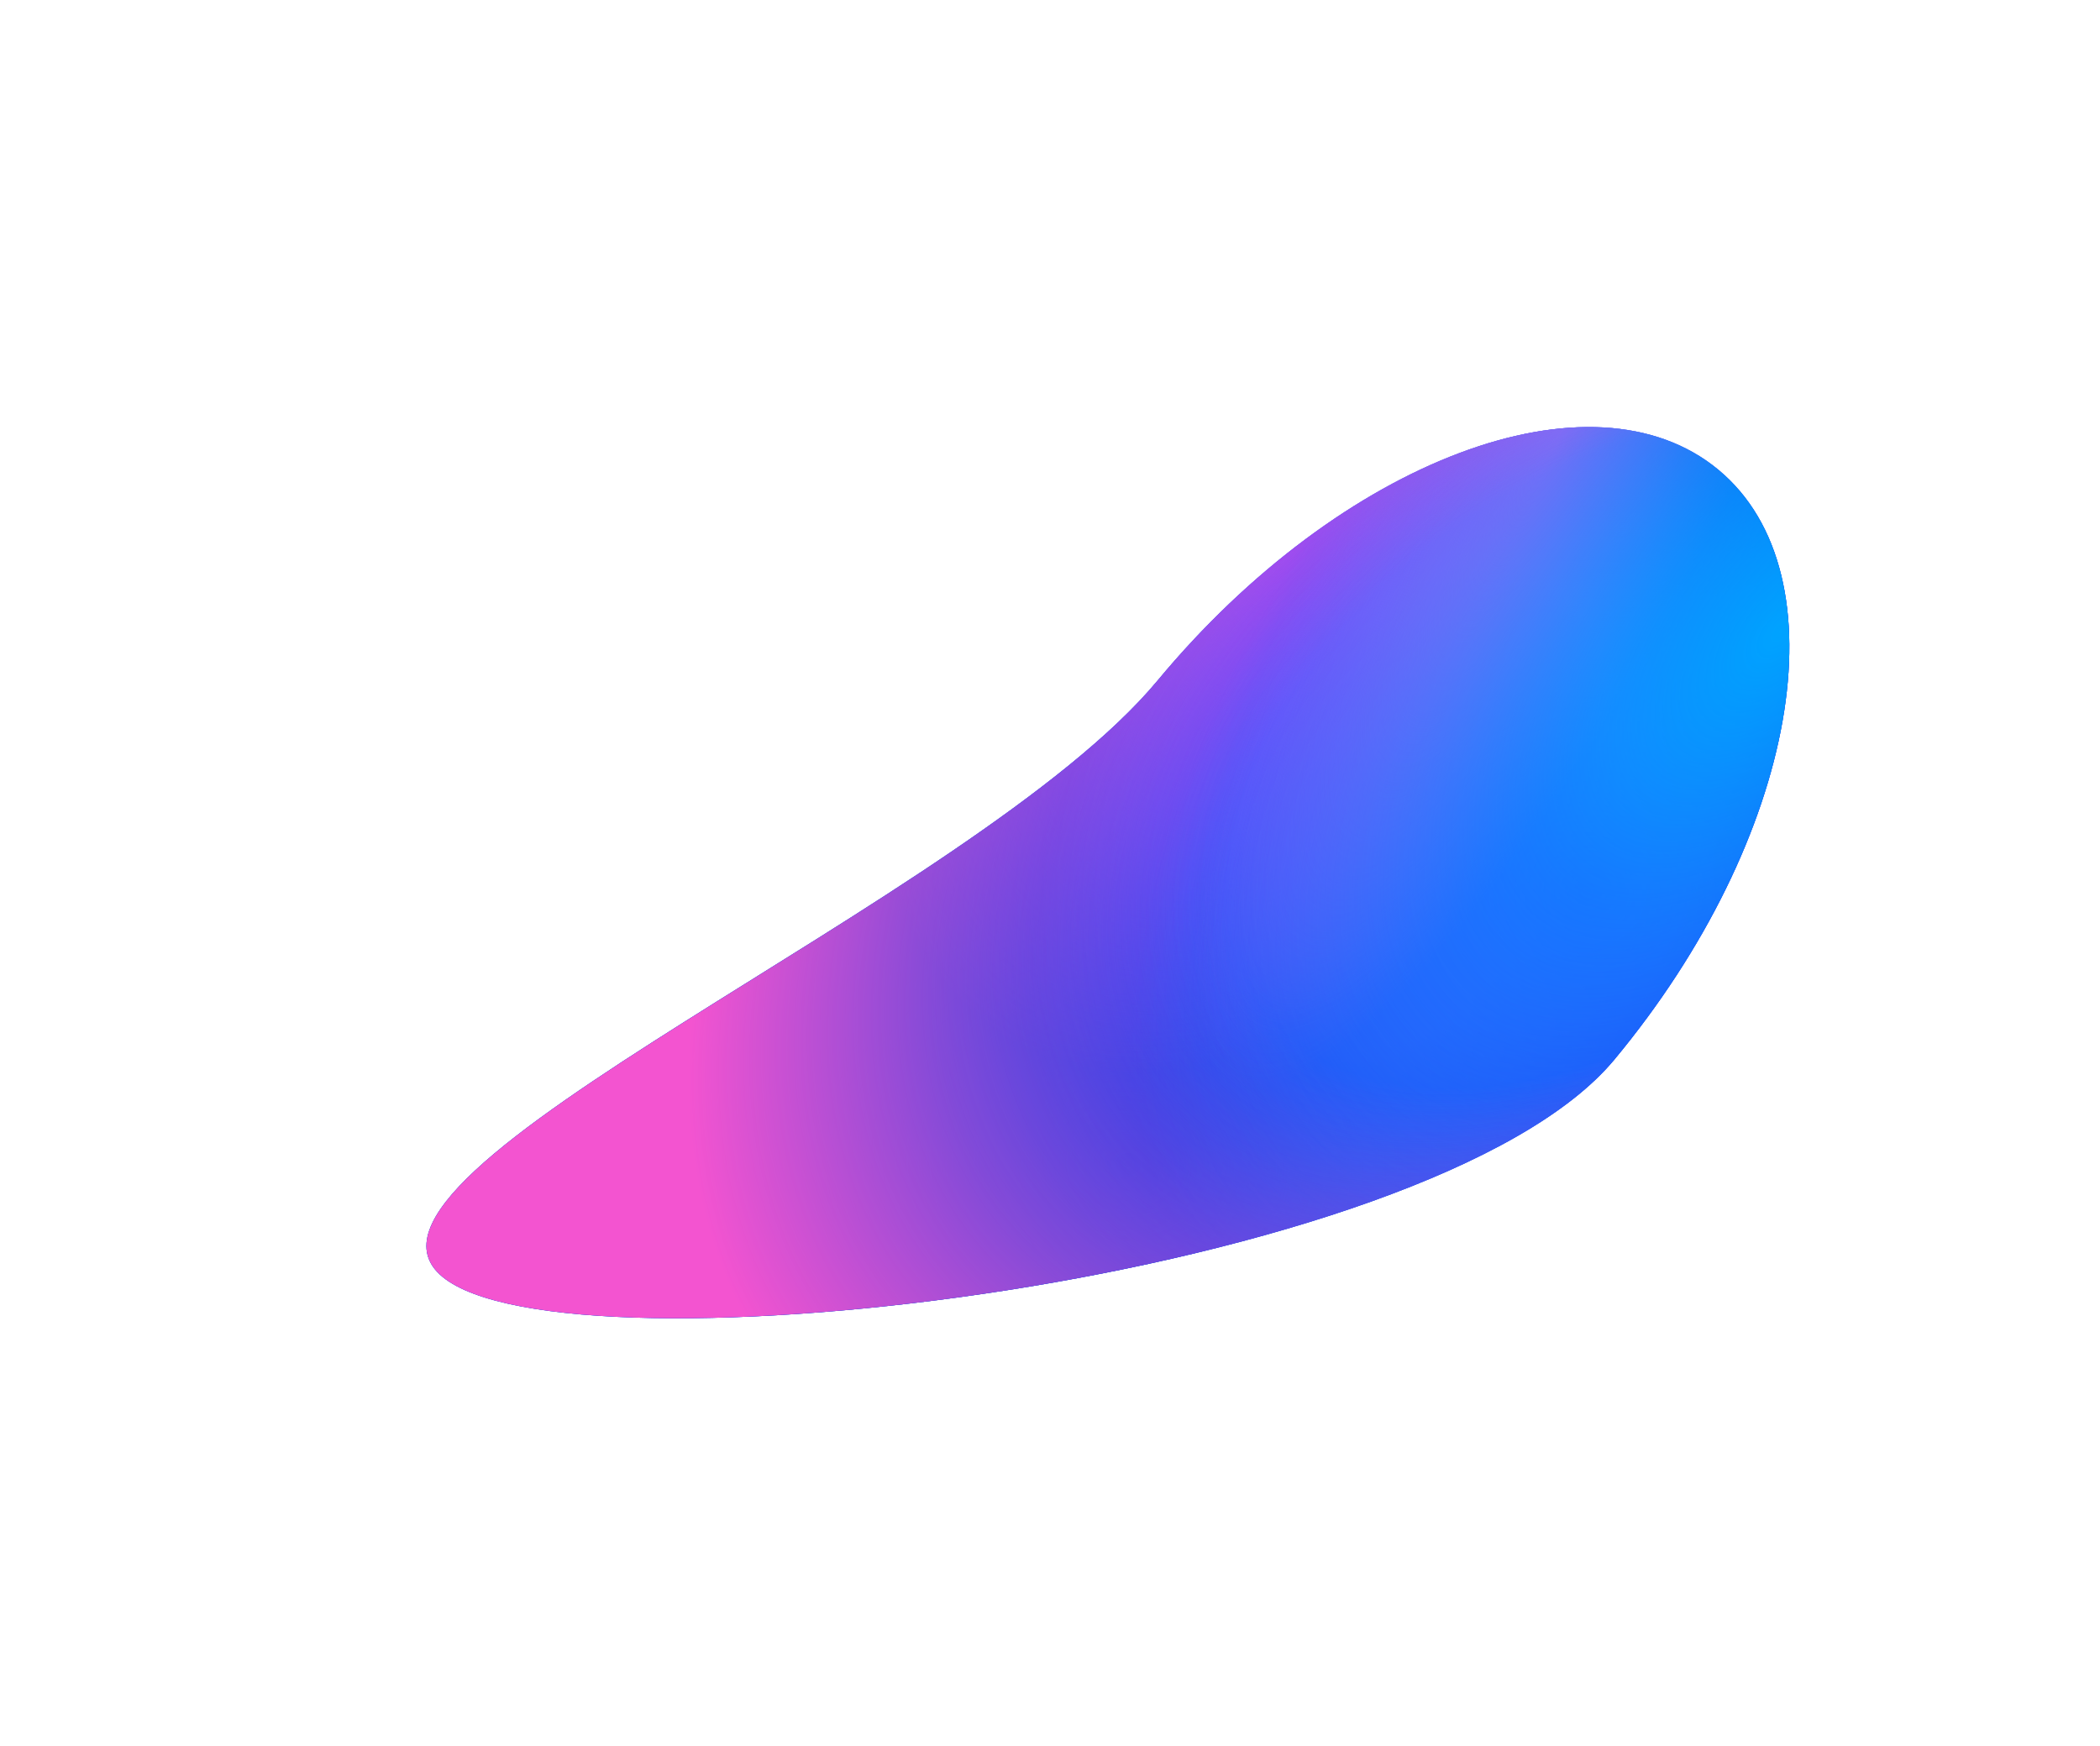 <svg width="985" height="819" viewBox="0 0 985 819" fill="none" xmlns="http://www.w3.org/2000/svg">
<g filter="url(#filter0_f_703_3720)">
<path d="M543.022 319.201C456.916 422.887 148.332 549.85 207.483 598.971C266.633 648.093 671.119 600.771 757.225 497.084C843.33 393.398 865.182 269.523 806.031 220.402C746.881 171.281 629.127 215.515 543.022 319.201Z" fill="#7098FF"/>
<path d="M543.022 319.201C456.916 422.887 148.332 549.85 207.483 598.971C266.633 648.093 671.119 600.771 757.225 497.084C843.33 393.398 865.182 269.523 806.031 220.402C746.881 171.281 629.127 215.515 543.022 319.201Z" fill="url(#paint0_radial_703_3720)"/>
<path d="M543.022 319.201C456.916 422.887 148.332 549.85 207.483 598.971C266.633 648.093 671.119 600.771 757.225 497.084C843.33 393.398 865.182 269.523 806.031 220.402C746.881 171.281 629.127 215.515 543.022 319.201Z" fill="url(#paint1_radial_703_3720)"/>
<path d="M543.022 319.201C456.916 422.887 148.332 549.85 207.483 598.971C266.633 648.093 671.119 600.771 757.225 497.084C843.33 393.398 865.182 269.523 806.031 220.402C746.881 171.281 629.127 215.515 543.022 319.201Z" fill="url(#paint2_radial_703_3720)"/>
<path d="M543.022 319.201C456.916 422.887 148.332 549.85 207.483 598.971C266.633 648.093 671.119 600.771 757.225 497.084C843.33 393.398 865.182 269.523 806.031 220.402C746.881 171.281 629.127 215.515 543.022 319.201Z" fill="url(#paint3_radial_703_3720)"/>
<path d="M543.022 319.201C456.916 422.887 148.332 549.85 207.483 598.971C266.633 648.093 671.119 600.771 757.225 497.084C843.33 393.398 865.182 269.523 806.031 220.402C746.881 171.281 629.127 215.515 543.022 319.201Z" fill="url(#paint4_radial_703_3720)"/>
<path d="M543.022 319.201C456.916 422.887 148.332 549.85 207.483 598.971C266.633 648.093 671.119 600.771 757.225 497.084C843.33 393.398 865.182 269.523 806.031 220.402C746.881 171.281 629.127 215.515 543.022 319.201Z" fill="url(#paint5_radial_703_3720)"/>
<path d="M543.022 319.201C456.916 422.887 148.332 549.85 207.483 598.971C266.633 648.093 671.119 600.771 757.225 497.084C843.33 393.398 865.182 269.523 806.031 220.402C746.881 171.281 629.127 215.515 543.022 319.201Z" fill="url(#paint6_radial_703_3720)"/>
</g>
<defs>
<filter id="filter0_f_703_3720" x="0.006" y="0.352" width="1039.29" height="818.105" filterUnits="userSpaceOnUse" color-interpolation-filters="sRGB">
<feFlood flood-opacity="0" result="BackgroundImageFix"/>
<feBlend mode="normal" in="SourceGraphic" in2="BackgroundImageFix" result="shape"/>
<feGaussianBlur stdDeviation="100" result="effect1_foregroundBlur_703_3720"/>
</filter>
<radialGradient id="paint0_radial_703_3720" cx="0" cy="0" r="1" gradientUnits="userSpaceOnUse" gradientTransform="translate(664.632 379.054) rotate(117.512) scale(268.738 167.489)">
<stop offset="0.458" stop-color="#003FE1" stop-opacity="0"/>
<stop offset="0.932" stop-color="#003FE1"/>
</radialGradient>
<radialGradient id="paint1_radial_703_3720" cx="0" cy="0" r="1" gradientUnits="userSpaceOnUse" gradientTransform="translate(529.909 545.993) rotate(-82.802) scale(284.35 335.654)">
<stop stop-color="#003FE1"/>
<stop offset="1" stop-color="#003FE1" stop-opacity="0"/>
</radialGradient>
<radialGradient id="paint2_radial_703_3720" cx="0" cy="0" r="1" gradientUnits="userSpaceOnUse" gradientTransform="translate(601.121 257.357) rotate(117.562) scale(271.161 171.742)">
<stop stop-color="#AD54F3"/>
<stop offset="0.971" stop-color="#AD54F3" stop-opacity="0"/>
</radialGradient>
<radialGradient id="paint3_radial_703_3720" cx="0" cy="0" r="1" gradientUnits="userSpaceOnUse" gradientTransform="translate(744.765 417.262) rotate(168.164) scale(320.617 304.016)">
<stop stop-color="#3834FF"/>
<stop offset="1" stop-color="#3834FF" stop-opacity="0"/>
</radialGradient>
<radialGradient id="paint4_radial_703_3720" cx="0" cy="0" r="1" gradientUnits="userSpaceOnUse" gradientTransform="translate(730.969 205.603) rotate(116.916) scale(340.243 84.745)">
<stop stop-color="#AD54F3"/>
<stop offset="1" stop-color="#AD54F3" stop-opacity="0"/>
</radialGradient>
<radialGradient id="paint5_radial_703_3720" cx="0" cy="0" r="1" gradientUnits="userSpaceOnUse" gradientTransform="translate(835.329 295.096) rotate(130.774) scale(401.979 205.044)">
<stop stop-color="#00A3FF"/>
<stop offset="1" stop-color="#00A3FF" stop-opacity="0"/>
</radialGradient>
<radialGradient id="paint6_radial_703_3720" cx="0" cy="0" r="1" gradientUnits="userSpaceOnUse" gradientTransform="translate(748.786 355.524) rotate(143.288) scale(476.53 307.965)">
<stop offset="0.411" stop-color="#F354D0" stop-opacity="0"/>
<stop offset="1" stop-color="#F354D0"/>
</radialGradient>
</defs>
</svg>
